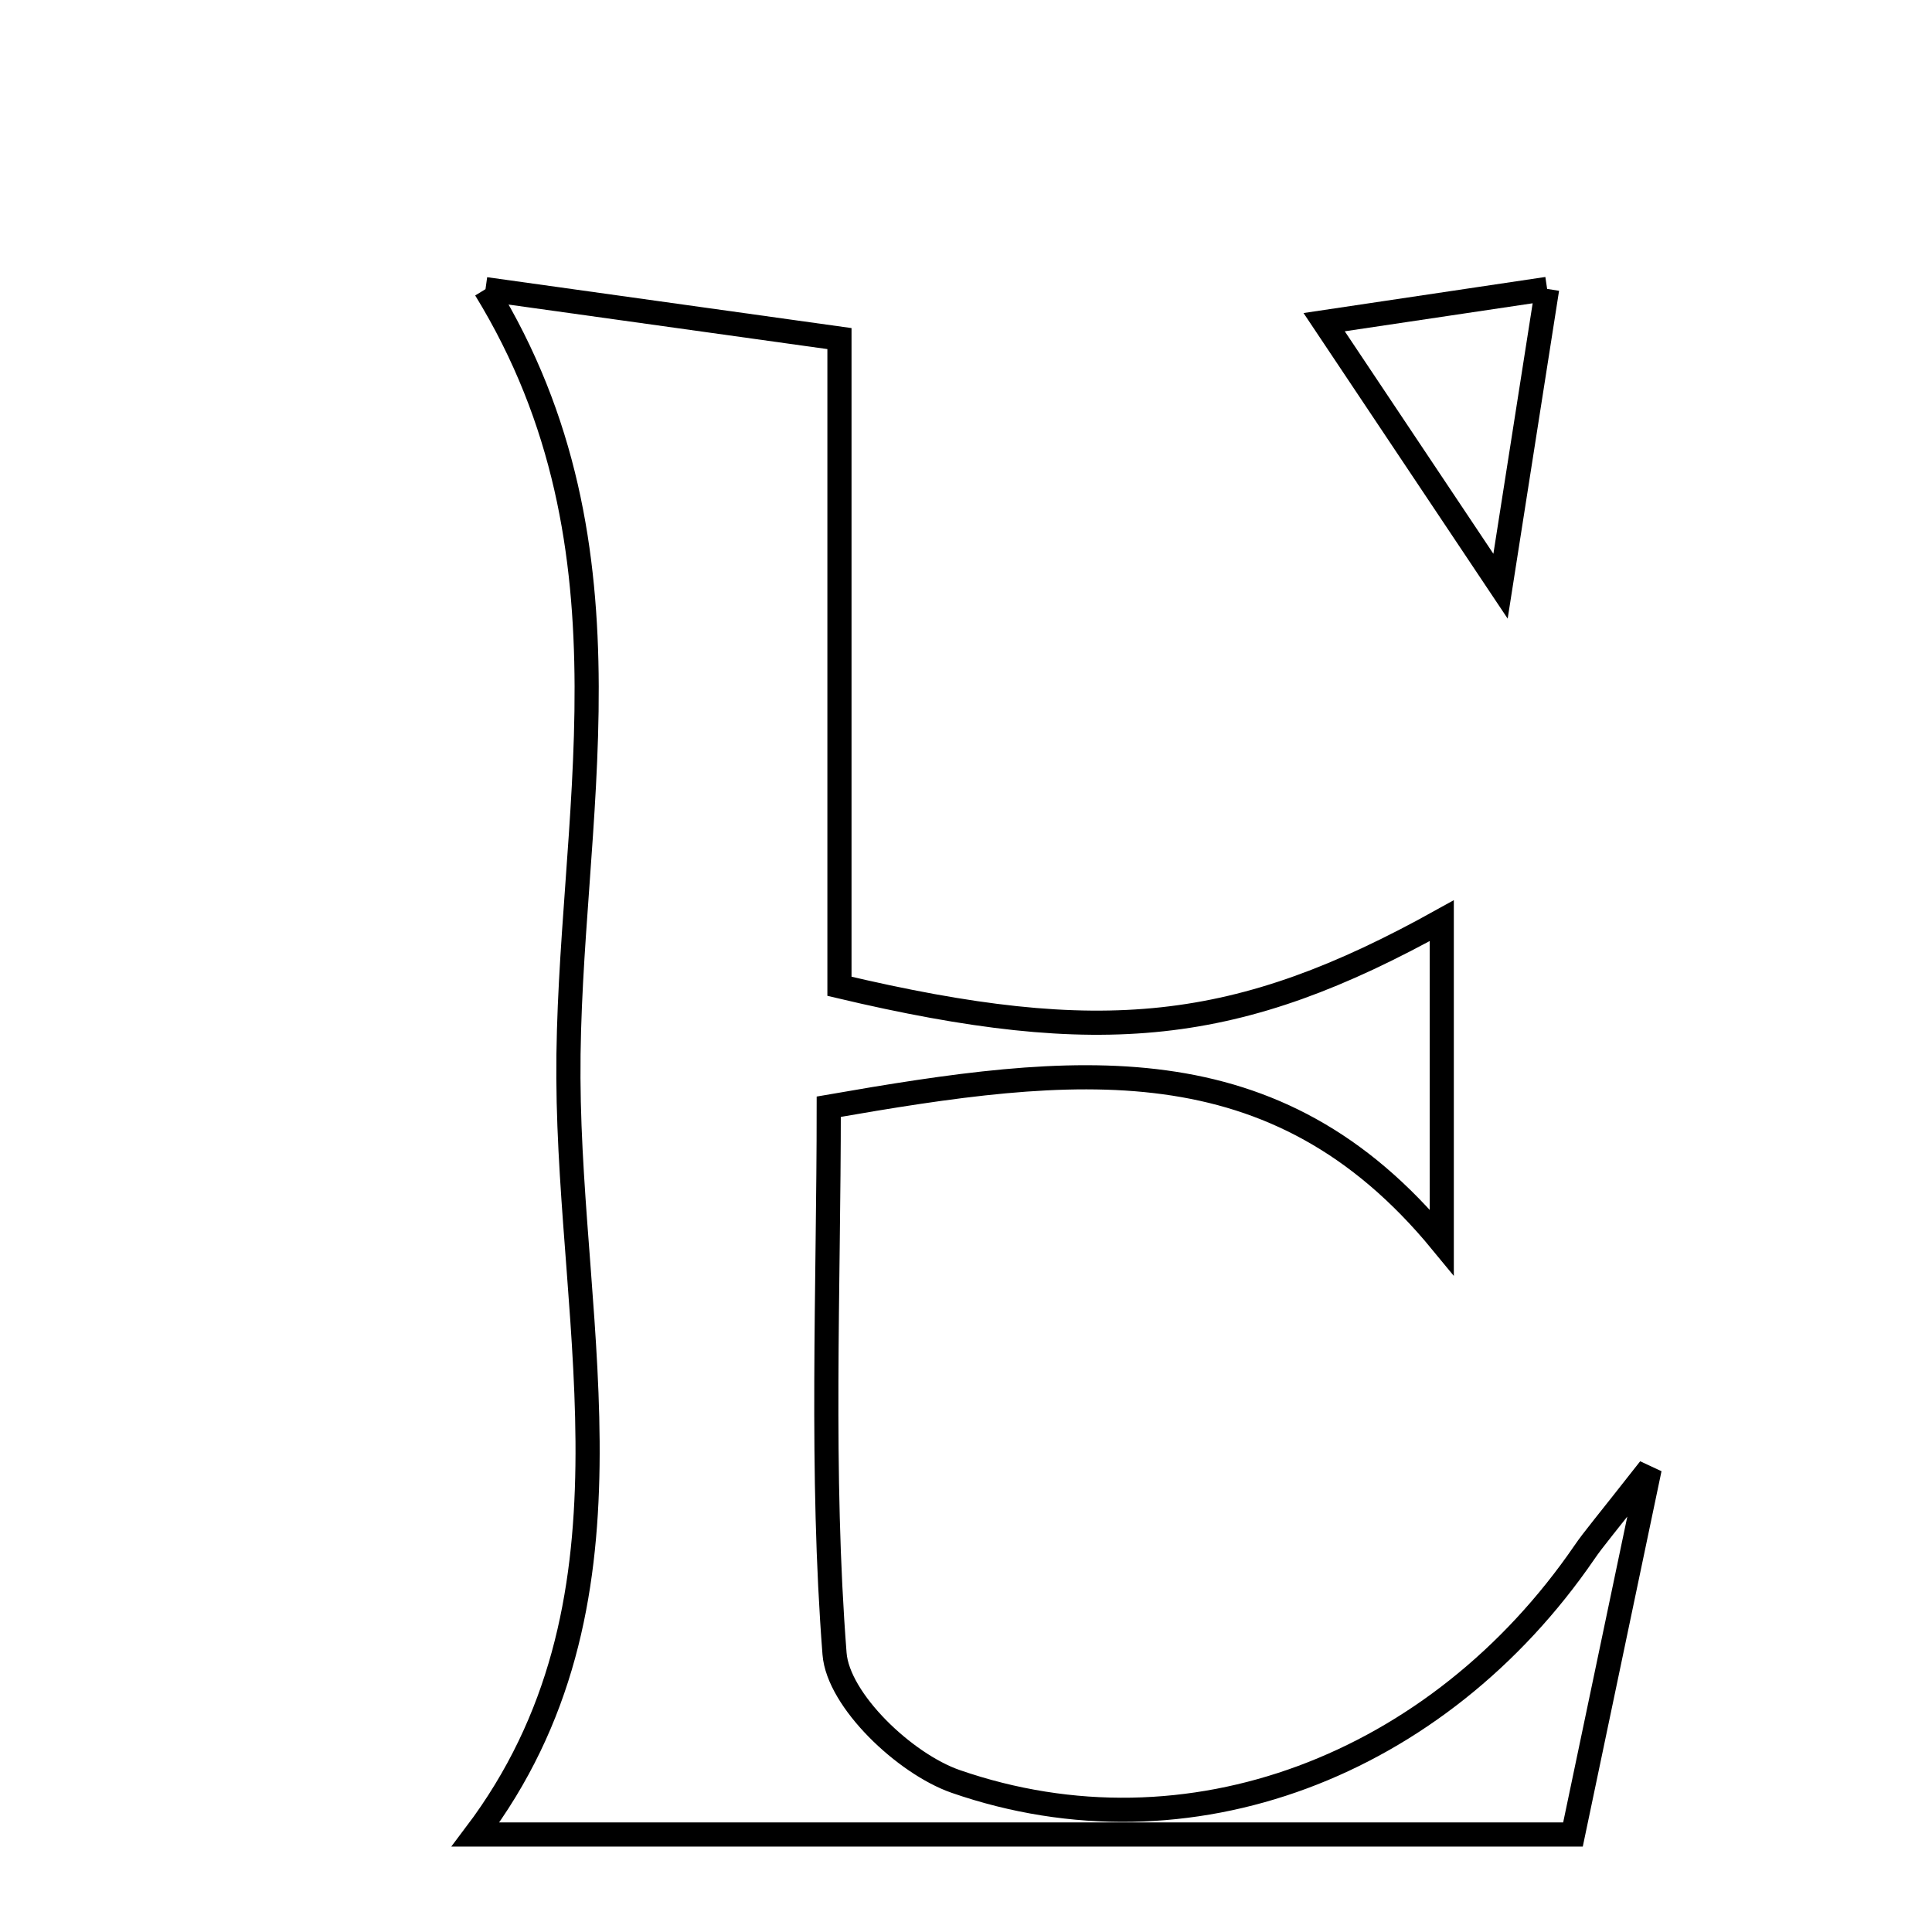 <svg xmlns="http://www.w3.org/2000/svg" viewBox="0.0 0.0 24.0 24.0" height="200px" width="200px"><path fill="none" stroke="black" stroke-width=".3" stroke-opacity="1.0"  filling="0" d="M19.219 3.589 C19.002 4.975 18.844 5.978 18.64 7.282 C17.822 6.058 17.235 5.178 16.449 4.002 C17.311 3.873 18.069 3.76 19.219 3.589"></path>
<path fill="none" stroke="black" stroke-width=".3" stroke-opacity="1.0"  filling="0" d="M6.031 3.592 C7.442 3.789 8.955 4 10.428 4.206 C10.428 7.002 10.428 9.63 10.428 12.252 C13.685 13.023 15.377 12.845 17.91 11.437 C17.91 12.672 17.91 13.863 17.91 15.431 C15.838 12.91 13.344 13.217 10.295 13.748 C10.295 16.022 10.192 18.294 10.367 20.543 C10.412 21.123 11.239 21.909 11.87 22.129 C14.766 23.134 17.866 21.934 19.684 19.281 C19.796 19.117 19.927 18.967 20.493 18.245 C20.098 20.127 19.836 21.377 19.54 22.789 C14.891 22.789 10.396 22.789 5.907 22.789 C8.062 19.934 7.077 16.556 7.061 13.394 C7.043 10.227 8.027 6.846 6.031 3.592"></path></svg>
